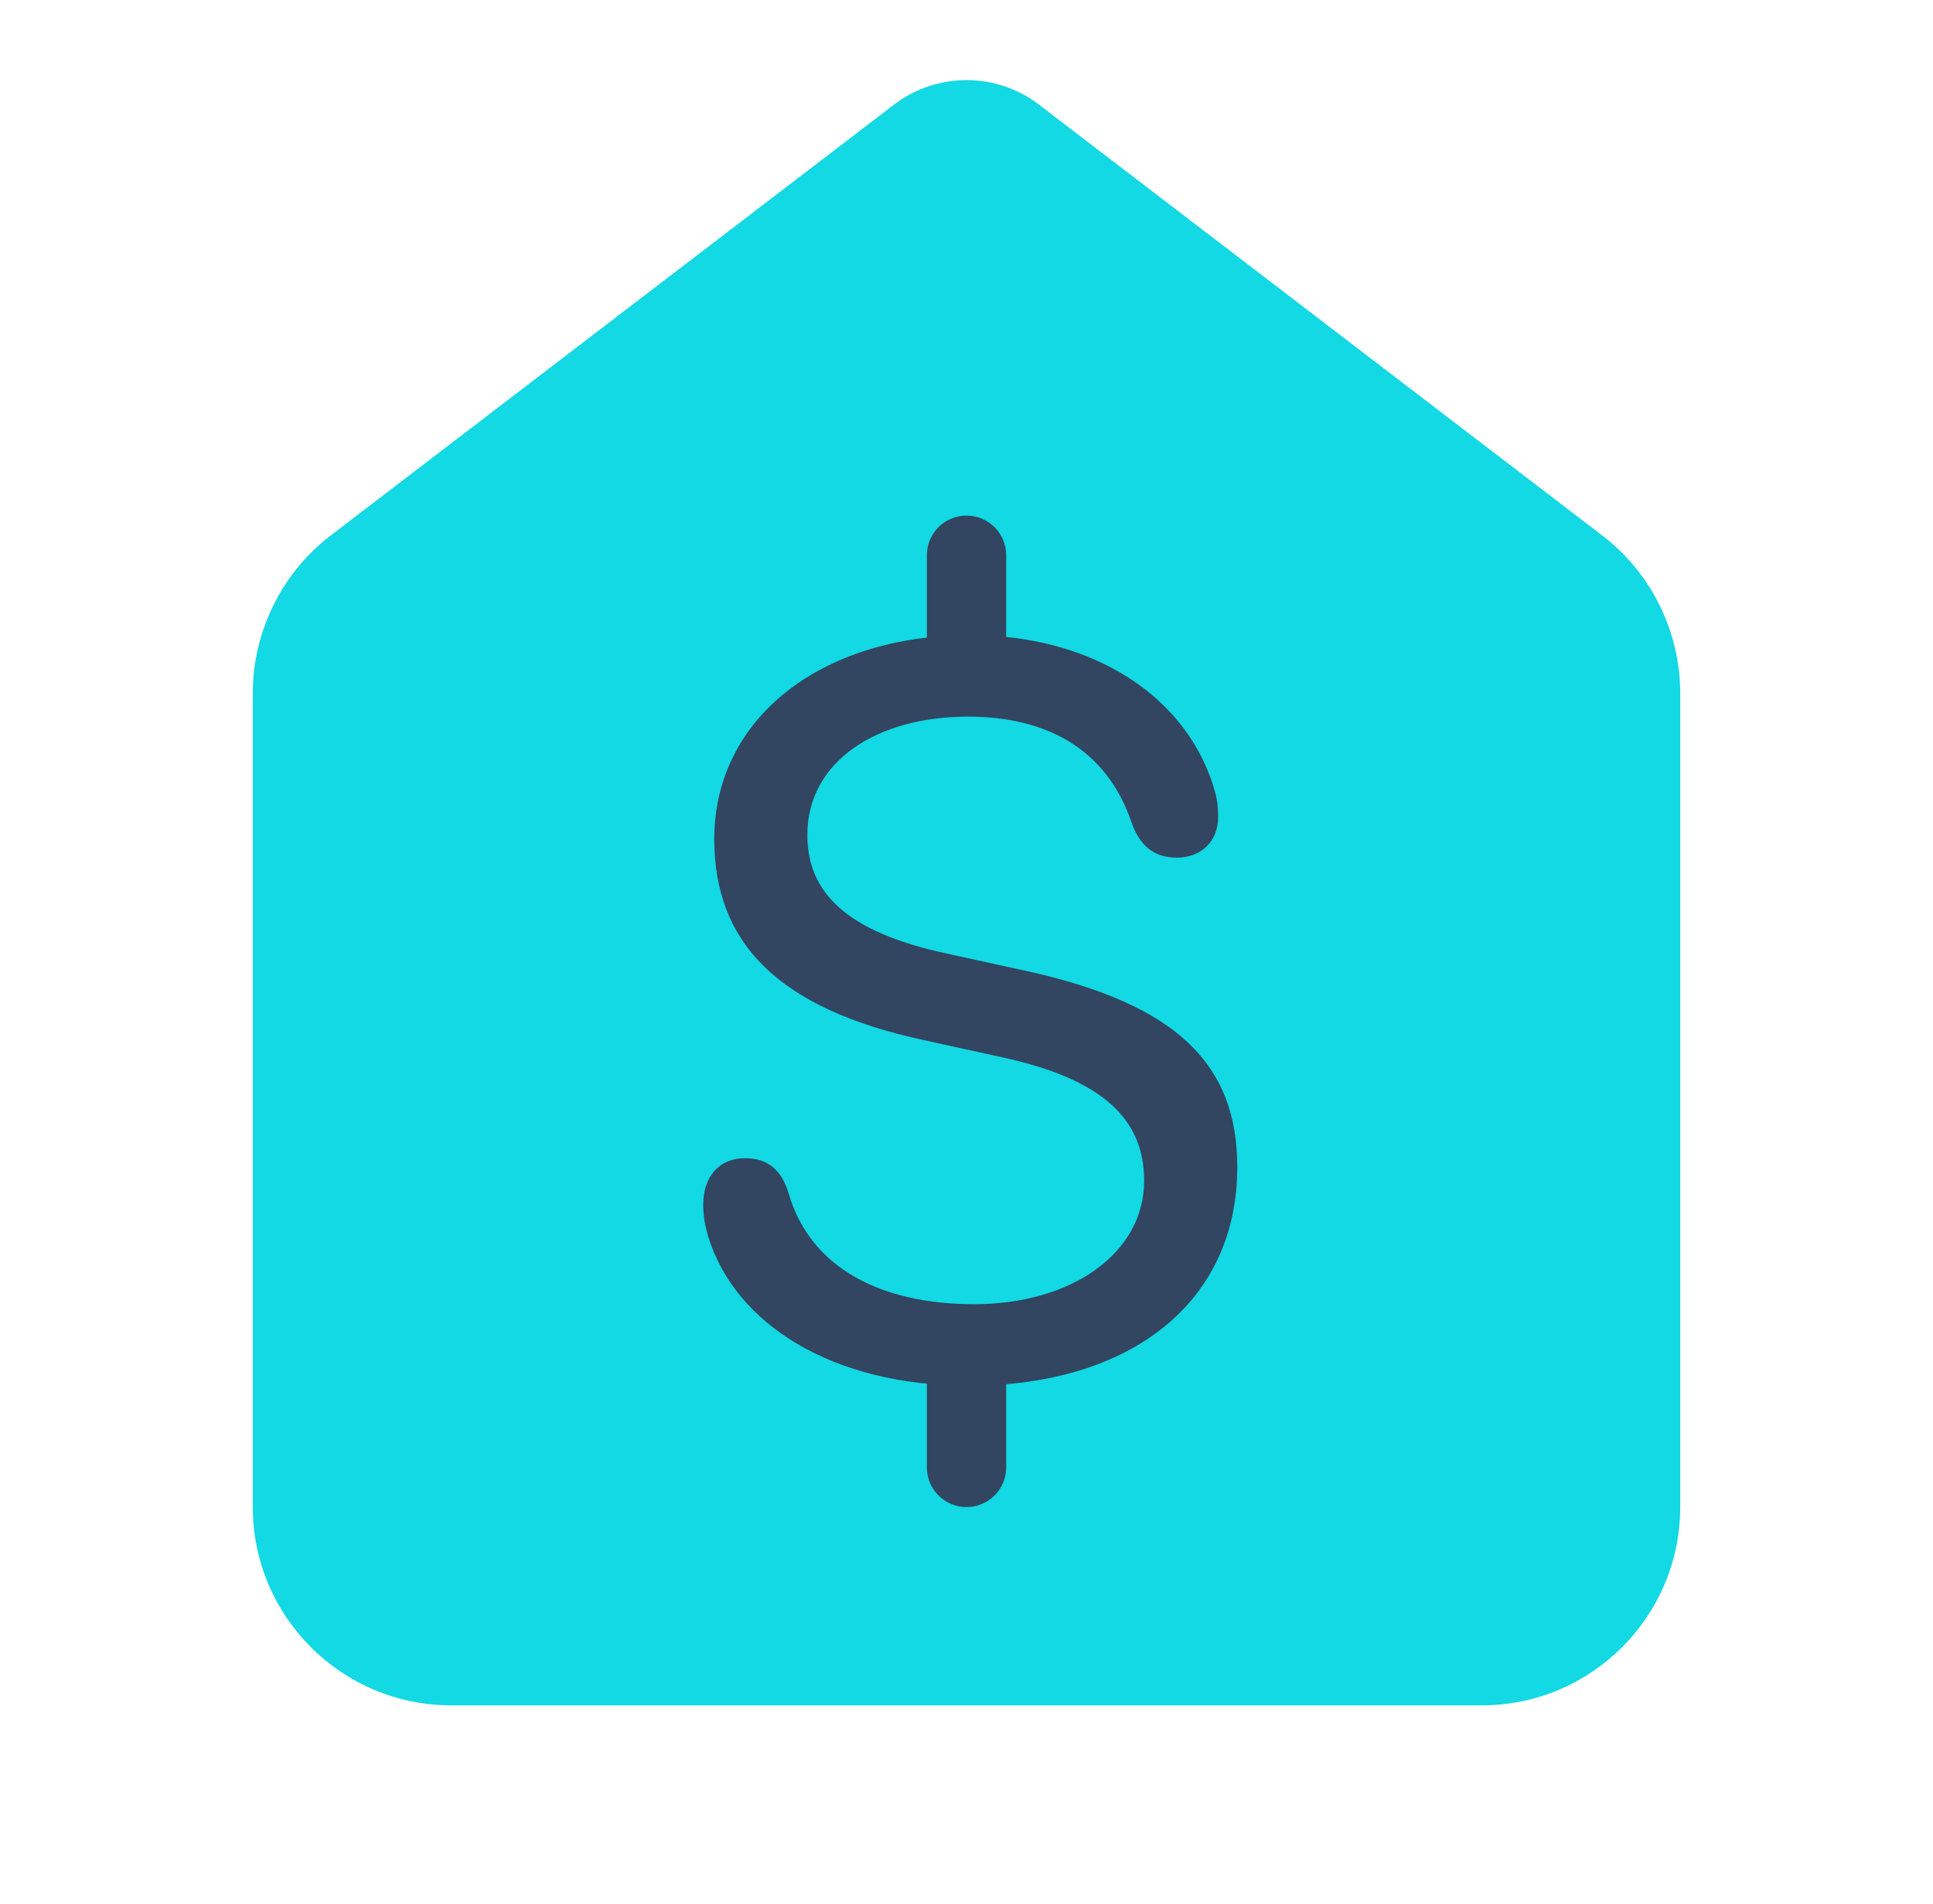<svg width="65" height="64" viewBox="0 0 65 64" fill="none" xmlns="http://www.w3.org/2000/svg">
<path d="M53.883 18.007L34.929 3.512C33.5 2.421 31.5 2.42 30.069 3.513L11.117 18.005C9.477 19.257 8.5 21.239 8.5 23.303V50.667C8.5 54.343 11.491 57.333 15.167 57.333H49.833C53.509 57.333 56.5 54.343 56.5 50.667V23.303C56.5 21.239 55.523 19.257 53.883 18.007Z" fill="#12D9E3"/>
<path d="M23.816 41.58C23.715 41.241 23.646 40.869 23.646 40.513C23.646 39.548 24.188 38.939 25.052 38.939C25.813 38.939 26.288 39.328 26.524 40.14C27.269 42.663 29.672 43.847 32.753 43.847C36.071 43.847 38.474 42.103 38.474 39.7C38.474 37.652 37.12 36.297 33.734 35.553L31.026 34.961C26.134 33.895 24.018 31.677 24.018 28.208C24.018 24.18 27.573 21.352 32.635 21.352C36.715 21.352 39.997 23.4 40.879 26.701C40.929 26.888 40.962 27.141 40.962 27.463C40.962 28.292 40.386 28.833 39.575 28.833C38.796 28.833 38.322 28.427 38.05 27.648C37.204 25.176 35.189 24.093 32.549 24.093C29.503 24.093 27.149 25.583 27.149 28.071C27.149 30 28.453 31.321 31.788 32.048L34.496 32.64C39.59 33.757 41.605 35.788 41.605 39.241C41.605 43.761 38.05 46.588 32.583 46.588C27.997 46.589 24.73 44.525 23.816 41.58Z" fill="#324561"/>
<path d="M32.5 24C31.763 24 31.167 23.404 31.167 22.667V18.667C31.167 17.93 31.763 17.334 32.5 17.334C33.238 17.334 33.834 17.93 33.834 18.667V22.667C33.834 23.404 33.238 24 32.5 24Z" fill="#324561"/>
<path d="M32.5 50.667C31.763 50.667 31.167 50.071 31.167 49.333V45.333C31.167 44.596 31.763 44 32.5 44C33.238 44 33.834 44.596 33.834 45.333V49.333C33.834 50.071 33.238 50.667 32.5 50.667Z" fill="#324561"/>
</svg>
